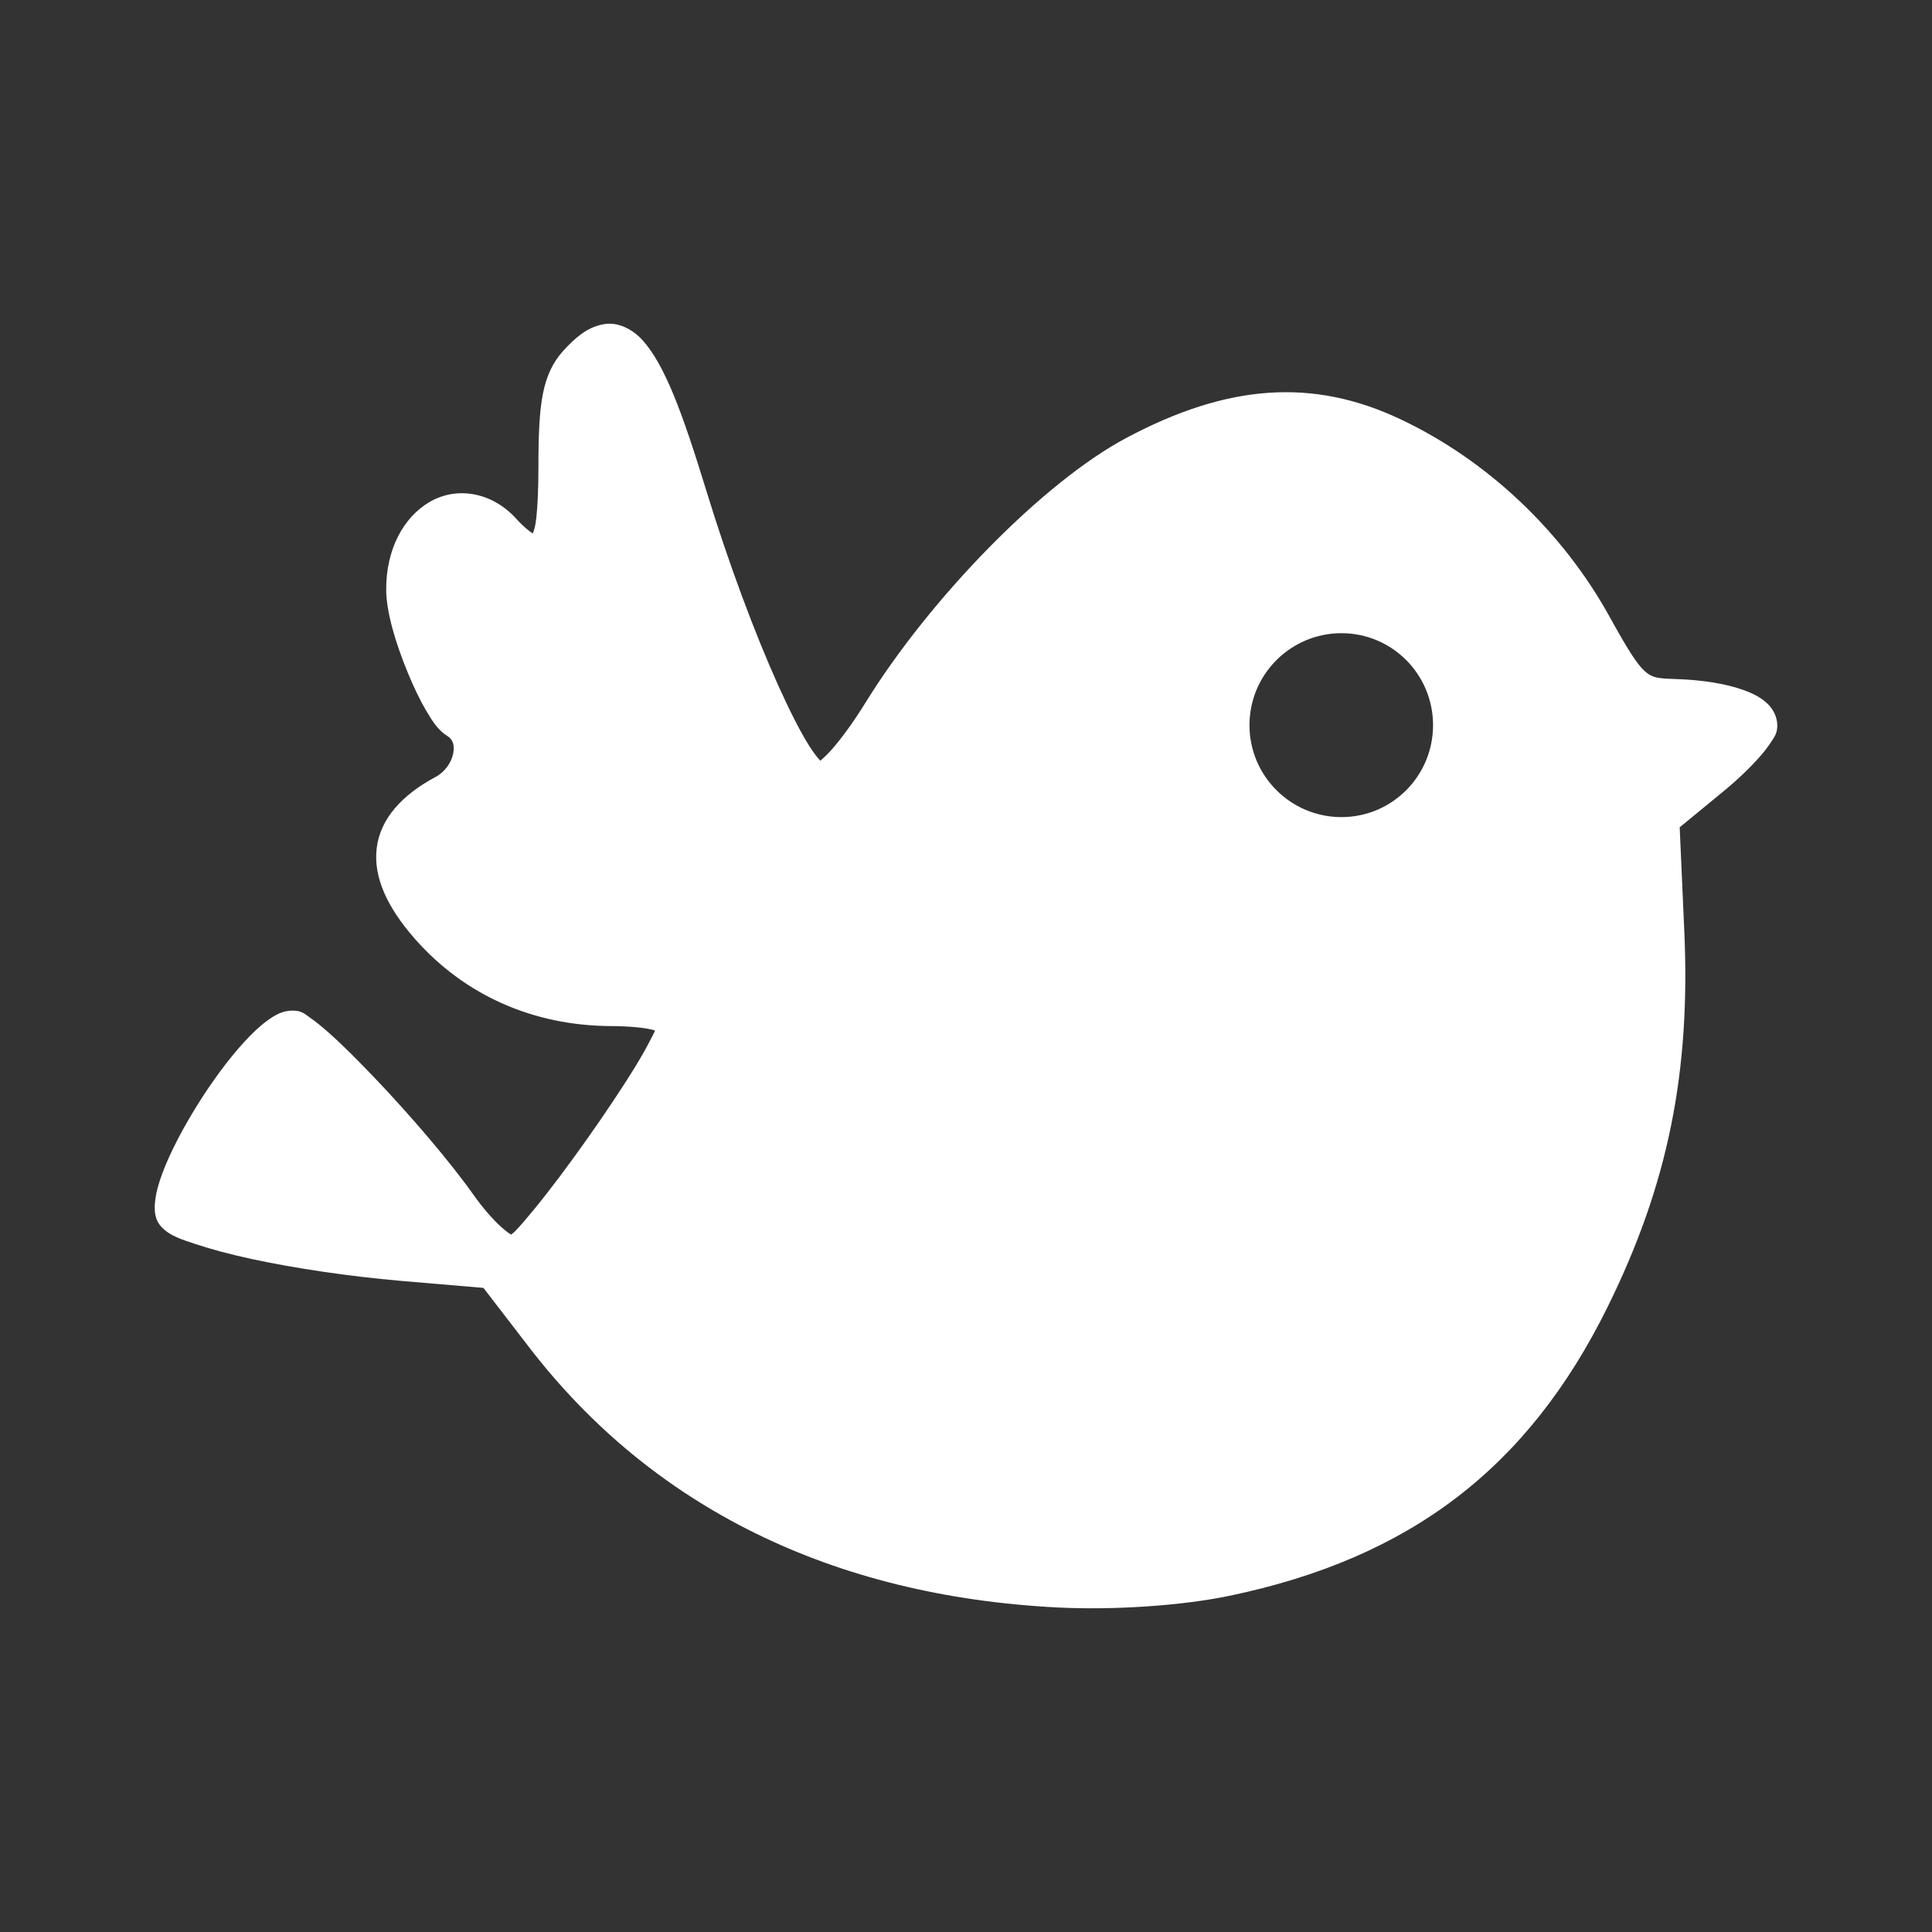 <?xml version="1.0" encoding="UTF-8" standalone="no"?>
<!-- Created with Inkscape (http://www.inkscape.org/) -->

<svg
   xmlns:dc="http://purl.org/dc/elements/1.1/"
   xmlns:cc="http://creativecommons.org/ns#"
   xmlns:rdf="http://www.w3.org/1999/02/22-rdf-syntax-ns#"
   xmlns:svg="http://www.w3.org/2000/svg"
   xmlns="http://www.w3.org/2000/svg"
   xmlns:xlink="http://www.w3.org/1999/xlink"
   xmlns:inkscape="http://www.inkscape.org/namespaces/inkscape"
   version="1.1"
   width="100%"
   height="100%"
   viewBox="0 0 512 512"
   id="svg2">
  <rect x="0" y="0" width="512" height="512" fill="#333333" stroke="none"/>
  <defs
     id="defs8">
    <linearGradient
       x1="45.448"
       y1="92.54"
       x2="45.448"
       y2="7.017"
       id="ButtonShadow-5"
       gradientUnits="userSpaceOnUse"
       gradientTransform="scale(1.006,0.994)">
      <stop
         id="stop3750-0"
         style="stop-color:#000000;stop-opacity:1"
         offset="0" />
      <stop
         id="stop3752-8"
         style="stop-color:#000000;stop-opacity:0.588"
         offset="1" />
    </linearGradient>
    <filter
       color-interpolation-filters="sRGB"
       id="filter3174-8">
      <feGaussianBlur
         stdDeviation="1.71"
         id="feGaussianBlur3176-5" />
    </filter>
    <linearGradient
       x1="45.448"
       y1="92.54"
       x2="45.448"
       y2="7.017"
       id="ButtonShadow"
       gradientUnits="userSpaceOnUse"
       gradientTransform="scale(1.006,0.994)">
      <stop
         id="stop3750"
         style="stop-color:#000000;stop-opacity:1"
         offset="0" />
      <stop
         id="stop3752"
         style="stop-color:#000000;stop-opacity:0.588"
         offset="1" />
    </linearGradient>
    <linearGradient
       id="linearGradient3737">
      <stop
         id="stop3739"
         style="stop-color:#ffffff;stop-opacity:1"
         offset="0" />
      <stop
         id="stop3741"
         style="stop-color:#ffffff;stop-opacity:0"
         offset="1" />
    </linearGradient>
    <filter
       color-interpolation-filters="sRGB"
       id="filter3174">
      <feGaussianBlur
         stdDeviation="1.71"
         id="feGaussianBlur3176" />
    </filter>
    <filter
       x="-0.192"
       y="-0.192"
       width="1.384"
       height="1.384"
       color-interpolation-filters="sRGB"
       id="filter3794">
      <feGaussianBlur
         stdDeviation="5.28"
         id="feGaussianBlur3796" />
    </filter>
    <linearGradient
       x1="48"
       y1="20.221"
       x2="48"
       y2="138.661"
       id="linearGradient3613"
       xlink:href="#linearGradient3737"
       gradientUnits="userSpaceOnUse" />
    <clipPath
       id="clipPath3613">
      <rect
         width="84"
         height="84"
         rx="6"
         ry="6"
         x="6"
         y="6"
         id="rect3615"
         style="fill:#ffffff;fill-opacity:1;fill-rule:nonzero;stroke:none" />
    </clipPath>
    <linearGradient
       x1="45.448"
       y1="92.54"
       x2="45.448"
       y2="7.017"
       id="ButtonShadow-0"
       gradientUnits="userSpaceOnUse"
       gradientTransform="scale(1.006,0.994)">
      <stop
         id="stop3750-2"
         style="stop-color:#000000;stop-opacity:1"
         offset="0" />
      <stop
         id="stop3752-9"
         style="stop-color:#000000;stop-opacity:0.588"
         offset="1" />
    </linearGradient>
    <linearGradient
       id="linearGradient3737-0">
      <stop
         id="stop3739-0"
         style="stop-color:#ffffff;stop-opacity:1"
         offset="0" />
      <stop
         id="stop3741-9"
         style="stop-color:#ffffff;stop-opacity:0"
         offset="1" />
    </linearGradient>
    <filter
       color-interpolation-filters="sRGB"
       id="filter3174-3">
      <feGaussianBlur
         stdDeviation="1.71"
         id="feGaussianBlur3176-2" />
    </filter>
    <filter
       x="-0.192"
       y="-0.192"
       width="1.384"
       height="1.384"
       color-interpolation-filters="sRGB"
       id="filter3794-0">
      <feGaussianBlur
         stdDeviation="5.28"
         id="feGaussianBlur3796-3" />
    </filter>
    <linearGradient
       x1="48"
       y1="20.221"
       x2="48"
       y2="138.661"
       id="linearGradient3613-6"
       xlink:href="#linearGradient3737-0"
       gradientUnits="userSpaceOnUse" />
    <clipPath
       id="clipPath3613-1">
      <rect
         width="84"
         height="84"
         rx="6"
         ry="6"
         x="6"
         y="6"
         id="rect3615-9"
         style="fill:#ffffff;fill-opacity:1;fill-rule:nonzero;stroke:none" />
    </clipPath>
    <linearGradient
       x1="45.448"
       y1="92.54"
       x2="45.448"
       y2="7.017"
       id="ButtonShadow-5-0"
       gradientUnits="userSpaceOnUse"
       gradientTransform="scale(1.006,0.994)">
      <stop
         id="stop3750-0-3"
         style="stop-color:#000000;stop-opacity:1"
         offset="0" />
      <stop
         id="stop3752-8-2"
         style="stop-color:#000000;stop-opacity:0.588"
         offset="1" />
    </linearGradient>
    <filter
       color-interpolation-filters="sRGB"
       id="filter3174-8-3">
      <feGaussianBlur
         id="feGaussianBlur3176-5-8"
         stdDeviation="1.71" />
    </filter>
    <linearGradient
       x1="45.448"
       y1="92.54"
       x2="45.448"
       y2="7.017"
       id="ButtonShadow-1"
       gradientUnits="userSpaceOnUse"
       gradientTransform="scale(1.006,0.994)">
      <stop
         id="stop3750-4"
         style="stop-color:#000000;stop-opacity:1"
         offset="0" />
      <stop
         id="stop3752-82"
         style="stop-color:#000000;stop-opacity:0.588"
         offset="1" />
    </linearGradient>
    <linearGradient
       id="linearGradient3737-1">
      <stop
         id="stop3739-9"
         style="stop-color:#ffffff;stop-opacity:1"
         offset="0" />
      <stop
         id="stop3741-2"
         style="stop-color:#ffffff;stop-opacity:0"
         offset="1" />
    </linearGradient>
    <filter
       color-interpolation-filters="sRGB"
       id="filter3174-0">
      <feGaussianBlur
         id="feGaussianBlur3176-6"
         stdDeviation="1.71" />
    </filter>
    <filter
       x="-0.192"
       y="-0.192"
       width="1.384"
       height="1.384"
       color-interpolation-filters="sRGB"
       id="filter3794-9">
      <feGaussianBlur
         id="feGaussianBlur3796-2"
         stdDeviation="5.28" />
    </filter>
    <linearGradient
       x1="48"
       y1="20.221"
       x2="48"
       y2="138.661"
       id="linearGradient3613-0"
       xlink:href="#linearGradient3737-1"
       gradientUnits="userSpaceOnUse" />
    <clipPath
       id="clipPath3613-2">
      <rect
         width="84"
         height="84"
         rx="6"
         ry="6"
         x="6"
         y="6"
         id="rect3615-3"
         style="fill:#ffffff;fill-opacity:1;fill-rule:nonzero;stroke:none" />
    </clipPath>
    <clipPath
       id="clipPath24056">
      <path
         d="M 26,0 C 11.603,0 0,11.603 0,26 l 0,460 c 0,14.397 11.603,26 26,26 l 460,0 c 14.397,0 26,-11.603 26,-26 L 512,26 C 512,11.603 500.397,0 486,0 L 26,0 z"
         inkscape:connector-curvature="0"
         id="path24058"
         style="fill:none;fill-opacity:1;stroke:none" />
    </clipPath>
  </defs>
  <path
     d="M 26,0 C 11.603,0 0,11.603 0,26 l 0,460 c 0,14.397 11.603,26 26,26 l 460,0 c 14.397,0 26,-11.603 26,-26 L 512,26 C 512,11.603 500.397,0 486,0 L 26,0 z"
     inkscape:connector-curvature="0"
     id="rect2986"
     style="fill:none;fill-opacity:1;stroke:none" />
  <g
     transform="translate(-2014.857,-1389.794)"
     id="layer1" />
  <g
     transform="matrix(1.1,0,0,0.444,-1919.776,-593.039)"
     id="g2036">
    <g
       transform="matrix(1.053,0,0,1.286,-1.263,-13.429)"
       id="g3712"
       style="opacity:0.4" />
  </g>
  <g
     transform="translate(-1917.376,-618.15)"
     id="g3541" />
  <g
     transform="translate(-1917.376,-618.15)"
     id="g3536" />
  <g
     transform="translate(-2620.376,-1203.4)"
     id="g4076">
    <g
       transform="translate(-926.668,684.384)"
       id="g4038" />
  </g>
  <g
     transform="matrix(9.309,0,0,9.309,-538.087,-181.121)"
     id="g3422" />
  <g
     transform="translate(-1662.518,-1408.533)"
     id="layer1-7" />
  <g
     transform="matrix(1.1,0,0,0.444,-1567.437,-611.778)"
     id="g2036-7">
    <g
       transform="matrix(1.053,0,0,1.286,-1.263,-13.429)"
       id="g3712-0"
       style="opacity:0.4" />
  </g>
  <g
     transform="translate(-1565.037,-636.889)"
     id="g3541-0" />
  <g
     transform="translate(-1565.037,-636.889)"
     id="g3536-3" />
  <g
     transform="translate(-2268.037,-1222.139)"
     id="g4076-6">
    <g
       transform="translate(-926.668,684.384)"
       id="g4038-6" />
  </g>
  <g
     transform="matrix(9.309,0,0,9.309,-185.749,-199.86)"
     id="g3422-3" />
  <g
     transform="translate(-183.059,-883.964)"
     id="layer1-9" />
  <g
     transform="matrix(1.1,0,0,0.444,-87.978,-87.209)"
     id="g2036-6">
    <g
       transform="matrix(1.053,0,0,1.286,-1.263,-13.429)"
       id="g3712-8"
       style="opacity:0.4" />
  </g>
  <g
     transform="translate(-85.578,-112.32)"
     id="g3541-1" />
  <g
     transform="translate(-85.578,-112.32)"
     id="g3536-4" />
  <g
     transform="translate(-788.579,-697.57)"
     id="g4076-1">
    <g
       transform="translate(-926.668,684.384)"
       id="g4038-2" />
  </g>
  <path
     d=""
     inkscape:connector-curvature="0"
     id="path3218"
     style="fill:#000000" />
  <path
     d=""
     inkscape:connector-curvature="0"
     id="path3216"
     style="fill:#000000" />
  <path
     d=""
     inkscape:connector-curvature="0"
     id="path3214"
     style="fill:#000000" />
  <path
     d=""
     inkscape:connector-curvature="0"
     id="path3116"
     style="fill:#000000" />
  <path
     d=""
     inkscape:connector-curvature="0"
     id="path3114"
     style="fill:#000000" />
  <path
     d=""
     inkscape:connector-curvature="0"
     id="path3112"
     style="fill:#000000" />
  <path
     d=""
     inkscape:connector-curvature="0"
     id="path3110"
     style="fill:#000000" />
  <g
     transform="translate(-2022.654,-1343.448)"
     id="layer1-8" />
  <g
     transform="matrix(1.1,0,0,0.444,-1927.573,-546.693)"
     id="g2036-60">
    <g
       transform="matrix(1.053,0,0,1.286,-1.263,-13.429)"
       id="g3712-3"
       style="opacity:0.4" />
  </g>
  <g
     transform="translate(-1925.173,-571.804)"
     id="g3541-5" />
  <g
     transform="translate(-1925.173,-571.804)"
     id="g3536-9" />
  <g
     transform="translate(-2628.173,-1157.054)"
     id="g4076-4">
    <g
       transform="translate(-926.668,684.384)"
       id="g4038-7" />
  </g>
  <g
     transform="matrix(9.309,0,0,9.309,-545.884,-134.775)"
     id="g3422-1" />
  <g
     transform="translate(-543.195,-818.879)"
     id="layer1-9-7" />
  <g
     transform="matrix(1.1,0,0,0.444,-448.114,-22.124)"
     id="g2036-6-6">
    <g
       transform="matrix(1.053,0,0,1.286,-1.263,-13.429)"
       id="g3712-8-1"
       style="opacity:0.4" />
  </g>
  <g
     transform="translate(-445.714,-47.235)"
     id="g3541-1-6" />
  <g
     transform="translate(-445.714,-47.235)"
     id="g3536-4-8" />
  <g
     transform="translate(-1148.714,-632.485)"
     id="g4076-1-3">
    <g
       transform="translate(-926.668,684.384)"
       id="g4038-2-6" />
  </g>
  <path
     d=""
     inkscape:connector-curvature="0"
     id="path3218-4"
     style="fill:#000000" />
  <path
     d=""
     inkscape:connector-curvature="0"
     id="path3216-2"
     style="fill:#000000" />
  <path
     d=""
     inkscape:connector-curvature="0"
     id="path3214-7"
     style="fill:#000000" />
  <path
     d=""
     inkscape:connector-curvature="0"
     id="path3116-0"
     style="fill:#000000" />
  <path
     d=""
     inkscape:connector-curvature="0"
     id="path3114-3"
     style="fill:#000000" />
  <path
     d=""
     inkscape:connector-curvature="0"
     id="path3112-4"
     style="fill:#000000" />
  <path
     d=""
     inkscape:connector-curvature="0"
     id="path3110-9"
     style="fill:#000000" />
  <g
     transform="translate(-180.119,-1432.747)"
     id="layer1-70" />
  <g
     transform="matrix(1.1,0,0,0.444,-85.037,-635.993)"
     id="g2036-0">
    <g
       transform="matrix(1.053,0,0,1.286,-1.263,-13.429)"
       id="g3712-2"
       style="opacity:0.4" />
  </g>
  <g
     transform="translate(-82.637,-661.104)"
     id="g3541-2" />
  <g
     transform="translate(-82.637,-661.104)"
     id="g3536-91" />
  <g
     transform="translate(-785.638,-1246.354)"
     id="g4076-5">
    <g
       transform="translate(-926.668,684.384)"
       id="g4038-4" />
  </g>
  <g
     transform="matrix(9.309,0,0,9.309,1296.651,-224.074)"
     id="g3422-0" />
  <g
     transform="translate(1299.34,-908.179)"
     id="layer1-9-4" />
  <g
     transform="matrix(1.1,0,0,0.444,1394.421,-111.424)"
     id="g2036-6-4">
    <g
       transform="matrix(1.053,0,0,1.286,-1.263,-13.429)"
       id="g3712-8-15"
       style="opacity:0.4" />
  </g>
  <g
     transform="translate(1396.821,-136.535)"
     id="g3541-1-64" />
  <g
     transform="translate(1396.821,-136.535)"
     id="g3536-4-7" />
  <g
     transform="translate(693.821,-721.785)"
     id="g4076-1-2">
    <g
       transform="translate(-926.668,684.384)"
       id="g4038-2-9" />
  </g>
  <path
     d=""
     inkscape:connector-curvature="0"
     id="path3218-48"
     style="fill:#000000" />
  <path
     d=""
     inkscape:connector-curvature="0"
     id="path3216-8"
     style="fill:#000000" />
  <path
     d=""
     inkscape:connector-curvature="0"
     id="path3214-6"
     style="fill:#000000" />
  <path
     d=""
     inkscape:connector-curvature="0"
     id="path3116-1"
     style="fill:#000000" />
  <path
     d=""
     inkscape:connector-curvature="0"
     id="path3114-0"
     style="fill:#000000" />
  <path
     d=""
     inkscape:connector-curvature="0"
     id="path3112-0"
     style="fill:#000000" />
  <path
     d=""
     inkscape:connector-curvature="0"
     id="path3110-6"
     style="fill:#000000" />
  <g
     transform="translate(-1717.249,-1340.704)"
     id="layer1-76" />
  <g
     transform="matrix(1.1,0,0,0.444,-1622.168,-543.949)"
     id="g2036-9">
    <g
       transform="matrix(1.053,0,0,1.286,-1.263,-13.429)"
       id="g3712-9"
       style="opacity:0.4" />
  </g>
  <g
     transform="translate(-1619.768,-569.06)"
     id="g3541-3" />
  <g
     transform="translate(-1619.768,-569.06)"
     id="g3536-31" />
  <g
     transform="translate(-2322.768,-1154.31)"
     id="g4076-9">
    <g
       transform="translate(-926.668,684.384)"
       id="g4038-0" />
  </g>
  <g
     transform="matrix(9.309,0,0,9.309,-240.479,-132.031)"
     id="g3422-5" />
  <g
     transform="translate(-237.79,-816.135)"
     id="layer1-9-5" />
  <g
     transform="matrix(1.1,0,0,0.444,-142.709,-19.38)"
     id="g2036-6-3">
    <g
       transform="matrix(1.053,0,0,1.286,-1.263,-13.429)"
       id="g3712-8-6"
       style="opacity:0.4" />
  </g>
  <g
     transform="translate(-140.309,-44.491)"
     id="g3541-1-9" />
  <g
     transform="translate(-140.309,-44.491)"
     id="g3536-4-80" />
  <g
     transform="translate(-843.309,-629.741)"
     id="g4076-1-9">
    <g
       transform="translate(-926.668,684.384)"
       id="g4038-2-4" />
  </g>
  <path
     d=""
     inkscape:connector-curvature="0"
     id="path3218-7"
     style="fill:#000000" />
  <path
     d=""
     inkscape:connector-curvature="0"
     id="path3216-9"
     style="fill:#000000" />
  <path
     d=""
     inkscape:connector-curvature="0"
     id="path3214-5"
     style="fill:#000000" />
  <path
     d=""
     inkscape:connector-curvature="0"
     id="path3116-8"
     style="fill:#000000" />
  <path
     d=""
     inkscape:connector-curvature="0"
     id="path3114-1"
     style="fill:#000000" />
  <path
     d=""
     inkscape:connector-curvature="0"
     id="path3112-1"
     style="fill:#000000" />
  <path
     d=""
     inkscape:connector-curvature="0"
     id="path3110-92"
     style="fill:#000000" />
  <g
     transform="translate(-1576.115,-1365.249)"
     id="layer1-17" />
  <g
     transform="matrix(1.1,0,0,0.444,-1481.034,-568.494)"
     id="g2036-3">
    <g
       transform="matrix(1.053,0,0,1.286,-1.263,-13.429)"
       id="g3712-5"
       style="opacity:0.4" />
  </g>
  <g
     transform="translate(-1478.634,-593.605)"
     id="g3541-7" />
  <g
     transform="translate(-1478.634,-593.605)"
     id="g3536-49" />
  <g
     transform="translate(-2181.634,-1178.855)"
     id="g4076-60">
    <g
       transform="translate(-926.668,684.384)"
       id="g4038-21" />
  </g>
  <g
     transform="matrix(9.309,0,0,9.309,-99.346,-156.576)"
     id="g3422-6" />
  <g
     transform="translate(-96.656,-840.68)"
     id="layer1-9-71" />
  <g
     transform="matrix(1.1,0,0,0.444,-1.575,-43.925)"
     id="g2036-6-8">
    <g
       transform="matrix(1.053,0,0,1.286,-1.263,-13.429)"
       id="g3712-8-41"
       style="opacity:0.4" />
  </g>
  <g
     transform="translate(0.825,-69.036)"
     id="g3541-1-0" />
  <g
     transform="translate(0.825,-69.036)"
     id="g3536-4-0" />
  <g
     transform="translate(-702.176,-654.286)"
     id="g4076-1-14">
    <g
       transform="translate(-926.668,684.384)"
       id="g4038-2-47" />
  </g>
  <path
     d=""
     inkscape:connector-curvature="0"
     id="path3218-8"
     style="fill:#000000" />
  <path
     d=""
     inkscape:connector-curvature="0"
     id="path3216-60"
     style="fill:#000000" />
  <path
     d=""
     inkscape:connector-curvature="0"
     id="path3214-1"
     style="fill:#000000" />
  <path
     d=""
     inkscape:connector-curvature="0"
     id="path3116-5"
     style="fill:#000000" />
  <path
     d=""
     inkscape:connector-curvature="0"
     id="path3114-2"
     style="fill:#000000" />
  <path
     d=""
     inkscape:connector-curvature="0"
     id="path3112-52"
     style="fill:#000000" />
  <path
     d=""
     inkscape:connector-curvature="0"
     id="path3110-65"
     style="fill:#000000" />
  <g
     transform="translate(-1576.115,-1365.249)"
     id="layer1-1" />
  <g
     transform="matrix(1.1,0,0,0.444,-1481.034,-568.494)"
     id="g2036-7-0">
    <g
       transform="matrix(1.053,0,0,1.286,-1.263,-13.429)"
       id="g3712-0-8"
       style="opacity:0.4" />
  </g>
  <g
     transform="translate(-1478.634,-593.605)"
     id="g3541-15" />
  <g
     transform="translate(-1478.634,-593.605)"
     id="g3536-2" />
  <g
     transform="translate(-2181.634,-1178.855)"
     id="g4076-5-0">
    <g
       transform="translate(-926.668,684.384)"
       id="g4038-1" />
  </g>
  <g
     transform="matrix(9.309,0,0,9.309,-99.346,-156.576)"
     id="g3422-2" />
  <g
     transform="translate(-96.656,-840.68)"
     id="layer1-9-8" />
  <g
     transform="matrix(1.1,0,0,0.444,-1.575,-43.925)"
     id="g2036-6-4-4">
    <g
       transform="matrix(1.053,0,0,1.286,-1.263,-13.429)"
       id="g3712-8-4"
       style="opacity:0.4" />
  </g>
  <g
     transform="translate(0.825,-69.036)"
     id="g3541-1-6-5" />
  <g
     transform="translate(0.825,-69.036)"
     id="g3536-4-1" />
  <g
     transform="translate(-702.176,-654.286)"
     id="g4076-1-1">
    <g
       transform="translate(-926.668,684.384)"
       id="g4038-2-8" />
  </g>
  <path
     d=""
     inkscape:connector-curvature="0"
     id="path3218-9"
     style="fill:#000000" />
  <path
     d=""
     inkscape:connector-curvature="0"
     id="path3216-6"
     style="fill:#000000" />
  <path
     d=""
     inkscape:connector-curvature="0"
     id="path3214-3"
     style="fill:#000000" />
  <path
     d=""
     inkscape:connector-curvature="0"
     id="path3116-2"
     style="fill:#000000" />
  <path
     d=""
     inkscape:connector-curvature="0"
     id="path3114-8"
     style="fill:#000000" />
  <path
     d=""
     inkscape:connector-curvature="0"
     id="path3112-5"
     style="fill:#000000" />
  <path
     d=""
     inkscape:connector-curvature="0"
     id="path3110-9-5"
     style="fill:#000000" />
  <g
     transform="translate(-1655.886,-1292.569)"
     id="layer1-6" />
  <g
     transform="matrix(1.1,0,0,0.444,-1560.805,-495.815)"
     id="g2036-2">
    <g
       transform="matrix(1.053,0,0,1.286,-1.263,-13.429)"
       id="g3712-20"
       style="opacity:0.4" />
  </g>
  <g
     transform="translate(-1558.405,-520.926)"
     id="g3541-6" />
  <g
     transform="translate(-1558.405,-520.926)"
     id="g3536-1" />
  <g
     transform="translate(-2261.406,-1106.176)"
     id="g4076-8">
    <g
       transform="translate(-926.668,684.384)"
       id="g4038-11" />
  </g>
  <g
     transform="matrix(9.309,0,0,9.309,-179.117,-83.896)"
     id="g3422-13" />
  <g
     transform="translate(-176.428,-768)"
     id="layer1-9-45" />
  <g
     transform="matrix(1.1,0,0,0.444,-81.347,28.754)"
     id="g2036-6-87">
    <g
       transform="matrix(1.053,0,0,1.286,-1.263,-13.429)"
       id="g3712-8-0"
       style="opacity:0.4" />
  </g>
  <g
     transform="translate(-78.947,3.643)"
     id="g3541-1-92" />
  <g
     transform="translate(-78.947,3.643)"
     id="g3536-4-09" />
  <g
     transform="translate(-781.947,-581.607)"
     id="g4076-1-24">
    <g
       transform="translate(-926.668,684.384)"
       id="g4038-2-2" />
  </g>
  <path
     d=""
     inkscape:connector-curvature="0"
     id="path3218-3"
     style="fill:#000000" />
  <path
     d=""
     inkscape:connector-curvature="0"
     id="path3216-4"
     style="fill:#000000" />
  <path
     d=""
     inkscape:connector-curvature="0"
     id="path3214-58"
     style="fill:#000000" />
  <path
     d=""
     inkscape:connector-curvature="0"
     id="path3116-11"
     style="fill:#000000" />
  <path
     d=""
     inkscape:connector-curvature="0"
     id="path3114-36"
     style="fill:#000000" />
  <path
     d=""
     inkscape:connector-curvature="0"
     id="path3112-9"
     style="fill:#000000" />
  <path
     d=""
     inkscape:connector-curvature="0"
     id="path3110-7"
     style="fill:#000000" />
  <g
     transform="translate(-1655.886,-1292.569)"
     id="layer1-1-8" />
  <g
     transform="matrix(1.1,0,0,0.444,-1560.805,-495.815)"
     id="g2036-7-04">
    <g
       transform="matrix(1.053,0,0,1.286,-1.263,-13.429)"
       id="g3712-0-2"
       style="opacity:0.4" />
  </g>
  <g
     transform="translate(-1558.405,-520.926)"
     id="g3541-15-6" />
  <g
     transform="translate(-1558.405,-520.926)"
     id="g3536-2-5" />
  <g
     transform="translate(-2261.406,-1106.176)"
     id="g4076-5-5">
    <g
       transform="translate(-926.668,684.384)"
       id="g4038-1-2" />
  </g>
  <g
     transform="matrix(9.309,0,0,9.309,-179.117,-83.896)"
     id="g3422-2-2" />
  <g
     transform="translate(-176.428,-768)"
     id="layer1-9-8-0" />
  <g
     transform="matrix(1.1,0,0,0.444,-81.347,28.754)"
     id="g2036-6-4-40">
    <g
       transform="matrix(1.053,0,0,1.286,-1.263,-13.429)"
       id="g3712-8-4-5"
       style="opacity:0.4" />
  </g>
  <g
     transform="translate(-78.947,3.643)"
     id="g3541-1-6-2" />
  <g
     transform="translate(-78.947,3.643)"
     id="g3536-4-1-8" />
  <g
     transform="translate(-781.947,-581.607)"
     id="g4076-1-1-3">
    <g
       transform="translate(-926.668,684.384)"
       id="g4038-2-8-5" />
  </g>
  <path
     d=""
     inkscape:connector-curvature="0"
     id="path3218-9-7"
     style="fill:#000000" />
  <path
     d=""
     inkscape:connector-curvature="0"
     id="path3216-6-0"
     style="fill:#000000" />
  <path
     d=""
     inkscape:connector-curvature="0"
     id="path3214-3-7"
     style="fill:#000000" />
  <path
     d=""
     inkscape:connector-curvature="0"
     id="path3116-2-9"
     style="fill:#000000" />
  <path
     d=""
     inkscape:connector-curvature="0"
     id="path3114-8-8"
     style="fill:#000000" />
  <path
     d=""
     inkscape:connector-curvature="0"
     id="path3112-5-3"
     style="fill:#000000" />
  <path
     d=""
     inkscape:connector-curvature="0"
     id="path3110-9-6"
     style="fill:#000000" />
  <g
     transform="matrix(13.4,0,0,13.4,-1705.785,-834.026)"
     id="layer2"
     style="display:none">
    <rect
       width="86"
       height="85"
       rx="6"
       ry="6"
       x="5"
       y="7"
       id="rect3745"
       style="opacity:0.9;fill:url(#ButtonShadow);fill-opacity:1;fill-rule:nonzero;stroke:none;filter:url(#filter3174)" />
  </g>
  <g
     transform="matrix(13.4,0,0,13.4,-1705.785,-834.026)"
     id="layer5"
     style="display:none">
    <rect
       width="66"
       height="66"
       rx="12"
       ry="12"
       x="15"
       y="15"
       clip-path="url(#clipPath3613)"
       id="rect3171"
       style="opacity:0.1;fill:url(#linearGradient3613);fill-opacity:1;fill-rule:nonzero;stroke:#ffffff;stroke-width:0.5;stroke-linecap:round;stroke-linejoin:miter;stroke-miterlimit:4;stroke-opacity:1;stroke-dasharray:none;stroke-dashoffset:0;filter:url(#filter3794)" />
  </g>
  <g
     transform="translate(-118.356,-21.072)"
     id="layer2-5"
     style="display:none">
    <rect
       width="86"
       height="85"
       rx="6"
       ry="6"
       x="5"
       y="7"
       id="rect3745-0"
       style="opacity:0.9;fill:url(#ButtonShadow-5);fill-opacity:1;fill-rule:nonzero;stroke:none;filter:url(#filter3174-8)" />
  </g>
  <g
     transform="translate(-1658.955,-1297.969)"
     id="layer1-2" />
  <g
     transform="matrix(1.1,0,0,0.444,-1563.873,-501.215)"
     id="g2036-4">
    <g
       transform="matrix(1.053,0,0,1.286,-1.263,-13.429)"
       id="g3712-7"
       style="opacity:0.4" />
  </g>
  <g
     transform="translate(-1561.473,-526.326)"
     id="g3541-153" />
  <g
     transform="translate(-1561.473,-526.326)"
     id="g3536-8" />
  <g
     transform="translate(-2264.474,-1111.575)"
     id="g4076-41">
    <g
       transform="translate(-926.668,684.384)"
       id="g4038-15" />
  </g>
  <g
     transform="matrix(9.309,0,0,9.309,-182.185,-89.296)"
     id="g3422-00" />
  <g
     transform="translate(-179.496,-773.4)"
     id="layer1-9-9" />
  <g
     transform="matrix(1.1,0,0,0.444,-84.415,23.354)"
     id="g2036-6-2">
    <g
       transform="matrix(1.053,0,0,1.286,-1.263,-13.429)"
       id="g3712-8-64"
       style="opacity:0.4" />
  </g>
  <g
     transform="translate(-82.015,-1.757)"
     id="g3541-1-60" />
  <g
     transform="translate(-82.015,-1.757)"
     id="g3536-4-13" />
  <g
     transform="translate(-785.015,-587.007)"
     id="g4076-1-8">
    <g
       transform="translate(-926.668,684.384)"
       id="g4038-2-89" />
  </g>
  <path
     d=""
     inkscape:connector-curvature="0"
     id="path3218-6"
     style="fill:#000000" />
  <path
     d=""
     inkscape:connector-curvature="0"
     id="path3216-1"
     style="fill:#000000" />
  <path
     d=""
     inkscape:connector-curvature="0"
     id="path3214-8"
     style="fill:#000000" />
  <path
     d=""
     inkscape:connector-curvature="0"
     id="path3116-3"
     style="fill:#000000" />
  <path
     d=""
     inkscape:connector-curvature="0"
     id="path3114-5"
     style="fill:#000000" />
  <path
     d=""
     inkscape:connector-curvature="0"
     id="path3112-8"
     style="fill:#000000" />
  <path
     d=""
     inkscape:connector-curvature="0"
     id="path3110-4"
     style="fill:#000000" />
  <g
     transform="translate(-1658.955,-1297.969)"
     id="layer1-1-9" />
  <g
     transform="matrix(1.1,0,0,0.444,-1563.873,-501.215)"
     id="g2036-7-3">
    <g
       transform="matrix(1.053,0,0,1.286,-1.263,-13.429)"
       id="g3712-0-0"
       style="opacity:0.4" />
  </g>
  <g
     transform="translate(-1561.473,-526.326)"
     id="g3541-15-9" />
  <g
     transform="translate(-1561.473,-526.326)"
     id="g3536-2-2" />
  <g
     transform="translate(-2264.474,-1111.575)"
     id="g4076-5-1">
    <g
       transform="translate(-926.668,684.384)"
       id="g4038-1-6" />
  </g>
  <g
     transform="matrix(9.309,0,0,9.309,-182.185,-89.296)"
     id="g3422-2-0" />
  <g
     transform="translate(-179.496,-773.4)"
     id="layer1-9-8-3" />
  <g
     transform="matrix(1.1,0,0,0.444,-84.415,23.354)"
     id="g2036-6-4-7">
    <g
       transform="matrix(1.053,0,0,1.286,-1.263,-13.429)"
       id="g3712-8-4-7"
       style="opacity:0.4" />
  </g>
  <g
     transform="translate(-82.015,-1.757)"
     id="g3541-1-6-1" />
  <g
     transform="translate(-82.015,-1.757)"
     id="g3536-4-1-1" />
  <g
     transform="translate(-785.015,-587.007)"
     id="g4076-1-1-5">
    <g
       transform="translate(-926.668,684.384)"
       id="g4038-2-8-8" />
  </g>
  <path
     d=""
     inkscape:connector-curvature="0"
     id="path3218-9-5"
     style="fill:#000000" />
  <path
     d=""
     inkscape:connector-curvature="0"
     id="path3216-6-6"
     style="fill:#000000" />
  <path
     d=""
     inkscape:connector-curvature="0"
     id="path3214-3-8"
     style="fill:#000000" />
  <path
     d=""
     inkscape:connector-curvature="0"
     id="path3116-2-91"
     style="fill:#000000" />
  <path
     d=""
     inkscape:connector-curvature="0"
     id="path3114-8-1"
     style="fill:#000000" />
  <path
     d=""
     inkscape:connector-curvature="0"
     id="path3112-5-5"
     style="fill:#000000" />
  <path
     d=""
     inkscape:connector-curvature="0"
     id="path3110-9-1"
     style="fill:#000000" />
  <g
     transform="matrix(13.4,0,0,13.4,-1708.853,-839.426)"
     id="layer2-8"
     style="display:none">
    <rect
       width="86"
       height="85"
       rx="6"
       ry="6"
       x="5"
       y="7"
       id="rect3745-3"
       style="opacity:0.9;fill:url(#ButtonShadow-0);fill-opacity:1;fill-rule:nonzero;stroke:none;filter:url(#filter3174-3)" />
  </g>
  <g
     transform="matrix(13.4,0,0,13.4,-1708.853,-839.426)"
     id="layer5-5"
     style="display:none">
    <rect
       width="66"
       height="66"
       rx="12"
       ry="12"
       x="15"
       y="15"
       clip-path="url(#clipPath3613-1)"
       id="rect3171-2"
       style="opacity:0.1;fill:url(#linearGradient3613-6);fill-opacity:1;fill-rule:nonzero;stroke:#ffffff;stroke-width:0.5;stroke-linecap:round;stroke-linejoin:miter;stroke-miterlimit:4;stroke-opacity:1;stroke-dasharray:none;stroke-dashoffset:0;filter:url(#filter3794-0)" />
  </g>
  <g
     transform="translate(-1643.614,-1340.704)"
     id="layer1-4" />
  <g
     transform="matrix(1.1,0,0,0.444,-1548.533,-543.949)"
     id="g2036-90">
    <g
       transform="matrix(1.053,0,0,1.286,-1.263,-13.429)"
       id="g3712-6"
       style="opacity:0.4" />
  </g>
  <g
     transform="translate(-1546.133,-569.06)"
     id="g3541-63" />
  <g
     transform="translate(-1546.133,-569.06)"
     id="g3536-0" />
  <g
     transform="translate(-2249.133,-1154.31)"
     id="g4076-2">
    <g
       transform="translate(-926.668,684.384)"
       id="g4038-29" />
  </g>
  <g
     transform="matrix(9.309,0,0,9.309,-166.844,-132.031)"
     id="g3422-8" />
  <g
     transform="translate(-164.155,-816.135)"
     id="layer1-9-0" />
  <g
     transform="matrix(1.1,0,0,0.444,-69.074,-19.38)"
     id="g2036-6-37">
    <g
       transform="matrix(1.053,0,0,1.286,-1.263,-13.429)"
       id="g3712-8-69"
       style="opacity:0.4" />
  </g>
  <g
     transform="translate(-66.674,-44.491)"
     id="g3541-1-7" />
  <g
     transform="translate(-66.674,-44.491)"
     id="g3536-4-4" />
  <g
     transform="translate(-769.674,-629.741)"
     id="g4076-1-7">
    <g
       transform="translate(-926.668,684.384)"
       id="g4038-2-1" />
  </g>
  <path
     d=""
     inkscape:connector-curvature="0"
     id="path3218-2"
     style="fill:#000000" />
  <path
     d=""
     inkscape:connector-curvature="0"
     id="path3216-91"
     style="fill:#000000" />
  <path
     d=""
     inkscape:connector-curvature="0"
     id="path3214-11"
     style="fill:#000000" />
  <path
     d=""
     inkscape:connector-curvature="0"
     id="path3116-4"
     style="fill:#000000" />
  <path
     d=""
     inkscape:connector-curvature="0"
     id="path3114-04"
     style="fill:#000000" />
  <path
     d=""
     inkscape:connector-curvature="0"
     id="path3112-7"
     style="fill:#000000" />
  <path
     d=""
     inkscape:connector-curvature="0"
     id="path3110-8"
     style="fill:#000000" />
  <g
     transform="translate(-1643.614,-1340.704)"
     id="layer1-1-7" />
  <g
     transform="matrix(1.1,0,0,0.444,-1548.533,-543.949)"
     id="g2036-7-6">
    <g
       transform="matrix(1.053,0,0,1.286,-1.263,-13.429)"
       id="g3712-0-4"
       style="opacity:0.4" />
  </g>
  <g
     transform="translate(-1546.133,-569.06)"
     id="g3541-15-4" />
  <g
     transform="translate(-1546.133,-569.06)"
     id="g3536-2-8" />
  <g
     transform="translate(-2249.133,-1154.31)"
     id="g4076-5-7">
    <g
       transform="translate(-926.668,684.384)"
       id="g4038-1-3" />
  </g>
  <g
     transform="matrix(9.309,0,0,9.309,-166.844,-132.031)"
     id="g3422-2-01" />
  <g
     transform="translate(-164.155,-816.135)"
     id="layer1-9-8-8" />
  <g
     transform="matrix(1.1,0,0,0.444,-69.074,-19.38)"
     id="g2036-6-4-78">
    <g
       transform="matrix(1.053,0,0,1.286,-1.263,-13.429)"
       id="g3712-8-4-1"
       style="opacity:0.4" />
  </g>
  <g
     transform="translate(-66.674,-44.491)"
     id="g3541-1-6-9" />
  <g
     transform="translate(-66.674,-44.491)"
     id="g3536-4-1-6" />
  <g
     transform="translate(-769.674,-629.741)"
     id="g4076-1-1-50">
    <g
       transform="translate(-926.668,684.384)"
       id="g4038-2-8-1" />
  </g>
  <path
     d=""
     inkscape:connector-curvature="0"
     id="path3218-9-3"
     style="fill:#000000" />
  <path
     d=""
     inkscape:connector-curvature="0"
     id="path3216-6-63"
     style="fill:#000000" />
  <path
     d=""
     inkscape:connector-curvature="0"
     id="path3214-3-73"
     style="fill:#000000" />
  <path
     d=""
     inkscape:connector-curvature="0"
     id="path3116-2-1"
     style="fill:#000000" />
  <path
     d=""
     inkscape:connector-curvature="0"
     id="path3114-8-83"
     style="fill:#000000" />
  <path
     d=""
     inkscape:connector-curvature="0"
     id="path3112-5-6"
     style="fill:#000000" />
  <path
     d=""
     inkscape:connector-curvature="0"
     id="path3110-9-8"
     style="fill:#000000" />
  <g
     transform="matrix(13.4,0,0,13.4,-1693.512,-882.161)"
     id="layer2-3"
     style="display:none">
    <rect
       width="86"
       height="85"
       rx="6"
       ry="6"
       x="5"
       y="7"
       id="rect3745-6"
       style="opacity:0.9;fill:url(#ButtonShadow-1);fill-opacity:1;fill-rule:nonzero;stroke:none;filter:url(#filter3174-0)" />
  </g>
  <g
     transform="matrix(13.4,0,0,13.4,-1693.512,-882.161)"
     id="layer5-3"
     style="display:none">
    <rect
       width="66"
       height="66"
       rx="12"
       ry="12"
       x="15"
       y="15"
       clip-path="url(#clipPath3613-2)"
       id="rect3171-7"
       style="opacity:0.1;fill:url(#linearGradient3613-0);fill-opacity:1;fill-rule:nonzero;stroke:#ffffff;stroke-width:0.5;stroke-linecap:round;stroke-linejoin:miter;stroke-miterlimit:4;stroke-opacity:1;stroke-dasharray:none;stroke-dashoffset:0;filter:url(#filter3794-9)" />
  </g>
  <g
     transform="translate(-106.083,-69.206)"
     id="layer2-5-4"
     style="display:none">
    <rect
       width="86"
       height="85"
       rx="6"
       ry="6"
       x="5"
       y="7"
       id="rect3745-0-9"
       style="opacity:0.9;fill:url(#ButtonShadow-5-0);fill-opacity:1;fill-rule:nonzero;stroke:none;filter:url(#filter3174-8-3)" />
  </g>
  <g
     clip-path="url(#clipPath24056)"
     id="g22662"
     style="opacity:0.0;fill:#000000">
    <path
       d="m 162.396,85.823 c 2.648,0.277 5.247,1.664 7.34,3.756 L 558.645,478.488 c -2.092,-2.092 -4.691,-3.479 -7.34,-3.756 z"
       inkscape:connector-curvature="0"
       id="path22664"
       style="fill:#000000" />
    <path
       d="m 169.736,89.579 c 0.204,0.204 0.404,0.415 0.598,0.633 L 559.242,479.121 c -0.194,-0.217 -0.394,-0.428 -0.598,-0.633 z"
       inkscape:connector-curvature="0"
       id="path22666"
       style="fill:#000000" />
    <path
       d="m 170.334,90.212 c 5.82,6.516 10.436,18.881 16.807,39.684 l 388.909,388.909 c -6.371,-20.804 -10.987,-33.169 -16.807,-39.684 z"
       inkscape:connector-curvature="0"
       id="path22668"
       style="fill:#000000" />
    <path
       d="m 187.141,129.896 c 5.94,19.396 12.919,38.03 19.049,51.636 l 388.909,388.909 c -6.13,-13.606 -13.109,-32.24 -19.049,-51.636 z"
       inkscape:connector-curvature="0"
       id="path22670"
       style="fill:#000000" />
    <path
       d="m 206.19,181.532 c 3.065,6.804 5.885,12.352 8.217,16.061 L 603.316,586.502 c -2.332,-3.708 -5.152,-9.257 -8.217,-16.061 z"
       inkscape:connector-curvature="0"
       id="path22672"
       style="fill:#000000" />
    <path
       d="m 214.407,197.593 c 1.167,1.854 2.263,3.255 2.988,4.016 L 606.304,590.517 c -0.725,-0.76 -1.821,-2.161 -2.988,-4.016 z"
       inkscape:connector-curvature="0"
       id="path22674"
       style="fill:#000000" />
    <path
       d="m 217.395,201.609 c 0.048,-0.034 0.045,-0.052 0.094,-0.094 L 606.397,590.424 c -0.048,0.041 -0.045,0.059 -0.094,0.094 z"
       inkscape:connector-curvature="0"
       id="path22676"
       style="fill:#000000" />
    <path
       d="m 217.489,201.515 c 0.818,-0.686 1.991,-1.785 3.268,-3.268 l 388.909,388.909 c -1.277,1.482 -2.449,2.582 -3.268,3.268 z"
       inkscape:connector-curvature="0"
       id="path22678"
       style="fill:#000000" />
    <path
       d="m 220.756,198.247 c 2.555,-2.967 5.629,-7.213 8.497,-11.859 l 388.909,388.909 c -2.868,4.646 -5.941,8.892 -8.497,11.859 z"
       inkscape:connector-curvature="0"
       id="path22680"
       style="fill:#000000" />
    <path
       d="m 229.253,186.388 c 17.19,-27.854 47.126,-58.551 69.194,-70.31 L 687.356,504.987 c -22.068,11.759 -52.004,42.456 -69.194,70.31 z"
       inkscape:connector-curvature="0"
       id="path22682"
       style="fill:#000000" />
    <path
       d="m 298.447,116.078 c 26.901,-14.338 49.468,-15.958 72.739,-4.95 L 760.094,500.037 c -23.271,-11.008 -45.838,-9.388 -72.739,4.95 z"
       inkscape:connector-curvature="0"
       id="path22684"
       style="fill:#000000" />
    <path
       d="m 371.186,111.129 c 12.544,5.934 24.178,14.236 34.198,24.257 L 794.292,524.294 C 784.272,514.274 772.639,505.972 760.094,500.037 z"
       inkscape:connector-curvature="0"
       id="path22686"
       style="fill:#000000" />
    <path
       d="m 405.384,135.385 c 8.339,8.339 15.562,17.869 21.262,28.214 L 815.554,552.508 C 809.854,542.163 802.632,532.634 794.292,524.294 z"
       inkscape:connector-curvature="0"
       id="path22688"
       style="fill:#000000" />
    <path
       d="m 426.646,163.599 c 4.24,7.693 6.841,11.899 8.813,13.871 L 824.367,566.379 c -1.972,-1.972 -4.573,-6.178 -8.813,-13.871 z"
       inkscape:connector-curvature="0"
       id="path22690"
       style="fill:#000000" />
    <path
       d="m 435.458,177.47 c 0.115,0.115 0.228,0.222 0.338,0.322 L 824.706,566.701 c -0.111,-0.1 -0.224,-0.207 -0.338,-0.322 z"
       inkscape:connector-curvature="0"
       id="path22692"
       style="fill:#000000" />
    <path
       d="m 435.797,177.792 c 2.013,1.816 3.414,2.014 7.937,2.148 l 388.909,388.909 c -4.524,-0.134 -5.925,-0.332 -7.937,-2.148 z"
       inkscape:connector-curvature="0"
       id="path22694"
       style="fill:#000000" />
    <path
       d="m 443.734,179.94 c 7.457,0.22 13.767,1.269 18.488,2.988 L 851.131,571.837 c -4.721,-1.719 -11.031,-2.767 -18.488,-2.988 z"
       inkscape:connector-curvature="0"
       id="path22696"
       style="fill:#000000" />
    <path
       d="m 462.222,182.928 c 2.361,0.86 4.36,1.893 5.976,3.361 L 857.107,575.198 c -1.616,-1.468 -3.615,-2.502 -5.976,-3.361 z"
       inkscape:connector-curvature="0"
       id="path22698"
       style="fill:#000000" />
    <path
       d="m 468.198,186.289 c 0.106,0.097 0.211,0.197 0.314,0.299 L 857.42,575.497 c -0.102,-0.102 -0.207,-0.202 -0.314,-0.299 z"
       inkscape:connector-curvature="0"
       id="path22700"
       style="fill:#000000" />
    <path
       d="m 468.512,186.588 c 1.453,1.453 2.488,3.465 2.488,5.677 l 388.909,388.909 c 0,-2.212 -1.035,-4.223 -2.488,-5.677 z"
       inkscape:connector-curvature="0"
       id="path22702"
       style="fill:#000000" />
    <path
       d="m 471,192.265 c 0,2.117 -0.776,3.031 -1.587,4.295 l 388.909,388.909 c 0.811,-1.265 1.587,-2.178 1.587,-4.295 z"
       inkscape:connector-curvature="0"
       id="path22704"
       style="fill:#000000" />
    <path
       d="m 469.413,196.56 c -0.811,1.265 -1.821,2.587 -3.082,4.016 l 388.909,388.909 c 1.26,-1.429 2.27,-2.751 3.082,-4.016 z"
       inkscape:connector-curvature="0"
       id="path22706"
       style="fill:#000000" />
    <path
       d="m 466.331,200.576 c -2.52,2.856 -5.903,6.107 -9.618,9.151 l 388.909,388.909 c 3.715,-3.044 7.099,-6.295 9.618,-9.151 z"
       inkscape:connector-curvature="0"
       id="path22708"
       style="fill:#000000" />
    <path
       d="m 456.713,209.727 -11.578,9.524 388.909,388.909 11.578,-9.524 z"
       inkscape:connector-curvature="0"
       id="path22710"
       style="fill:#000000" />
    <path
       d="m 445.135,219.251 1.214,27.359 388.909,388.909 -1.214,-27.359 z"
       inkscape:connector-curvature="0"
       id="path22712"
       style="fill:#000000" />
    <path
       d="m 446.349,246.61 c 1.704,37.593 -4.334,67.318 -20.262,99.638 l 388.909,388.909 c 15.929,-32.32 21.966,-62.045 20.262,-99.638 z"
       inkscape:connector-curvature="0"
       id="path22714"
       style="fill:#000000" />
    <path
       d="m 426.086,346.248 c -21.079,42.759 -52.361,66.673 -100.285,76.661 l 388.909,388.909 c 47.925,-9.987 79.206,-33.901 100.285,-76.661 z"
       inkscape:connector-curvature="0"
       id="path22716"
       style="fill:#000000" />
    <path
       d="m 325.801,422.909 c -12.69,2.644 -30.81,3.839 -45.666,3.082 l 388.909,388.909 c 14.855,0.758 32.976,-0.438 45.666,-3.082 z"
       inkscape:connector-curvature="0"
       id="path22718"
       style="fill:#000000" />
    <path
       d="m 280.135,425.991 c -50.897,-2.599 -93.233,-20.154 -124.848,-51.769 l 388.909,388.909 c 31.615,31.615 73.951,49.17 124.848,51.769 z"
       inkscape:connector-curvature="0"
       id="path22720"
       style="fill:#000000" />
    <path
       d="m 155.287,374.221 c -5.316,-5.316 -10.329,-11.029 -15.028,-17.136 l 388.909,388.909 c 4.699,6.107 9.712,11.82 15.028,17.136 z"
       inkscape:connector-curvature="0"
       id="path22722"
       style="fill:#000000" />
    <path
       d="m 140.259,357.086 -12.139,-15.78 388.909,388.909 12.139,15.78 z"
       inkscape:connector-curvature="0"
       id="path22724"
       style="fill:#000000" />
    <path
       d="m 128.12,341.306 -21.943,-1.868 388.909,388.909 21.943,1.868 z"
       inkscape:connector-curvature="0"
       id="path22726"
       style="fill:#000000" />
    <path
       d="M 106.177,339.438 C 92.347,338.231 78.121,336.111 66.68,333.648 L 455.589,722.557 c 11.441,2.463 25.666,4.583 39.497,5.79 z"
       inkscape:connector-curvature="0"
       id="path22728"
       style="fill:#000000" />
    <path
       d="m 66.68,333.648 c -5.721,-1.232 -10.777,-2.606 -14.754,-3.922 L 440.835,718.635 c 3.977,1.316 9.033,2.69 14.754,3.922 z"
       inkscape:connector-curvature="0"
       id="path22730"
       style="fill:#000000" />
    <path
       d="m 51.927,329.726 c -3.976,-1.315 -6.763,-2.188 -8.961,-4.386 L 431.874,714.248 c 2.198,2.198 4.986,3.071 8.961,4.386 z"
       inkscape:connector-curvature="0"
       id="path22732"
       style="fill:#000000" />
    <path
       d="m 42.965,325.34 c -7.88e-4,-7.9e-4 -0.002,-0.002 -0.002,-0.002 L 431.872,714.246 c 7.9e-4,7.9e-4 0.002,0.002 0.002,0.002 z"
       inkscape:connector-curvature="0"
       id="path22734"
       style="fill:#000000" />
    <path
       d="m 42.963,325.337 c -2.019,-2.019 -2.11,-4.58 -1.868,-6.915 L 430.004,707.331 c -0.242,2.335 -0.152,4.896 1.868,6.915 z"
       inkscape:connector-curvature="0"
       id="path22736"
       style="fill:#000000" />
    <path
       d="m 41.095,318.422 c 0.244,-2.329 0.937,-4.835 1.96,-7.563 L 431.964,699.768 c -1.024,2.728 -1.716,5.233 -1.96,7.563 z"
       inkscape:connector-curvature="0"
       id="path22738"
       style="fill:#000000" />
    <path
       d="m 43.055,310.859 c 2.047,-5.456 5.392,-11.84 9.245,-18.018 L 441.209,681.75 c -3.853,6.178 -7.198,12.562 -9.245,18.018 z"
       inkscape:connector-curvature="0"
       id="path22740"
       style="fill:#000000" />
    <path
       d="m 52.3,292.841 c 3.853,-6.182 8.238,-12.15 12.425,-16.714 L 453.634,665.036 c -4.188,4.564 -8.572,10.531 -12.425,16.714 z"
       inkscape:connector-curvature="0"
       id="path22742"
       style="fill:#000000" />
    <path
       d="m 64.725,276.127 c 2.091,-2.283 4.133,-4.23 6.163,-5.696 L 459.797,659.34 c -2.03,1.466 -4.072,3.414 -6.163,5.696 z"
       inkscape:connector-curvature="0"
       id="path22744"
       style="fill:#000000" />
    <path
       d="m 70.889,270.431 c 2.031,-1.464 4.033,-2.615 6.63,-2.615 L 466.427,656.725 c -2.597,0 -4.6,1.15 -6.63,2.615 z"
       inkscape:connector-curvature="0"
       id="path22746"
       style="fill:#000000" />
    <path
       d="m 77.519,267.816 c 2.558,0 3.354,0.984 4.762,1.96 L 471.19,658.685 c -1.408,-0.977 -2.204,-1.96 -4.762,-1.96 z"
       inkscape:connector-curvature="0"
       id="path22748"
       style="fill:#000000" />
    <path
       d="m 82.281,269.777 c 1.408,0.977 2.973,2.247 4.762,3.828 L 475.952,662.514 c -1.789,-1.581 -3.354,-2.852 -4.762,-3.828 z"
       inkscape:connector-curvature="0"
       id="path22750"
       style="fill:#000000" />
    <path
       d="m 87.043,273.605 c 2.056,1.818 4.349,4.007 6.807,6.465 L 482.759,668.978 c -2.458,-2.458 -4.751,-4.647 -6.807,-6.465 z"
       inkscape:connector-curvature="0"
       id="path22752"
       style="fill:#000000" />
    <path
       d="m 93.85,280.07 c 1.82,1.82 3.73,3.788 5.701,5.86 L 488.46,674.838 c -1.971,-2.073 -3.881,-4.04 -5.701,-5.86 z"
       inkscape:connector-curvature="0"
       id="path22754"
       style="fill:#000000" />
    <path
       d="m 99.551,285.93 c 9.271,9.739 19.585,21.729 26.144,31 l 388.909,388.909 c -6.56,-9.271 -16.874,-21.261 -26.144,-31 z"
       inkscape:connector-curvature="0"
       id="path22756"
       style="fill:#000000" />
    <path
       d="m 125.696,316.93 c 1.886,2.665 3.964,5.118 5.862,7.016 l 388.909,388.909 c -1.898,-1.898 -3.976,-4.35 -5.862,-7.016 z"
       inkscape:connector-curvature="0"
       id="path22758"
       style="fill:#000000" />
    <path
       d="m 131.558,323.946 c 0.324,0.324 0.643,0.632 0.954,0.922 l 388.909,388.909 c -0.312,-0.29 -0.63,-0.598 -0.954,-0.922 z"
       inkscape:connector-curvature="0"
       id="path22760"
       style="fill:#000000" />
    <path
       d="m 132.512,324.868 c 1.069,0.995 2.098,1.792 2.802,2.241 l 388.909,388.909 c -0.704,-0.449 -1.733,-1.247 -2.802,-2.241 z"
       inkscape:connector-curvature="0"
       id="path22762"
       style="fill:#000000" />
    <path
       d="m 135.314,327.109 c 0.025,0.016 0.039,0.027 0.047,0.035 l 388.909,388.909 c -0.008,-0.008 -0.023,-0.019 -0.047,-0.035 z"
       inkscape:connector-curvature="0"
       id="path22764"
       style="fill:#000000" />
    <path
       d="m 135.361,327.144 c 0.026,0.026 -0.013,0.021 0.009,0.037 l 388.909,388.909 c -0.021,-0.016 0.017,-0.011 -0.009,-0.037 z"
       inkscape:connector-curvature="0"
       id="path22766"
       style="fill:#000000" />
    <path
       d="m 135.37,327.181 c 0.006,0.005 0.018,0.011 0.038,0.021 l 388.909,388.909 c -0.02,-0.01 -0.031,-0.017 -0.038,-0.021 z"
       inkscape:connector-curvature="0"
       id="path22768"
       style="fill:#000000" />
    <path
       d="m 135.407,327.202 c 0.293,-0.248 0.591,-0.408 1.028,-0.84 l 388.909,388.909 c -0.437,0.433 -0.734,0.592 -1.028,0.84 z"
       inkscape:connector-curvature="0"
       id="path22770"
       style="fill:#000000" />
    <path
       d="m 136.435,326.362 c 1.305,-1.294 3.02,-3.331 5.042,-5.79 l 388.909,388.909 c -2.022,2.459 -3.737,4.496 -5.042,5.79 z"
       inkscape:connector-curvature="0"
       id="path22772"
       style="fill:#000000" />
    <path
       d="m 141.477,320.572 c 4.046,-4.916 9.106,-11.655 14.007,-18.582 l 388.909,388.909 c -4.901,6.926 -9.961,13.665 -14.007,18.582 z"
       inkscape:connector-curvature="0"
       id="path22774"
       style="fill:#000000" />
    <path
       d="m 155.484,301.991 c 4.901,-6.929 9.67,-14.051 13.165,-19.795 l 388.909,388.909 c -3.495,5.744 -8.264,12.866 -13.165,19.795 z"
       inkscape:connector-curvature="0"
       id="path22776"
       style="fill:#000000" />
    <path
       d="m 168.649,282.195 c 1.748,-2.872 3.157,-5.463 4.108,-7.377 l 388.909,388.909 c -0.951,1.913 -2.36,4.505 -4.108,7.377 z"
       inkscape:connector-curvature="0"
       id="path22778"
       style="fill:#000000" />
    <path
       d="m 172.757,274.818 c 0.577,-1.163 0.669,-1.179 0.84,-1.681 l 388.909,388.909 c -0.171,0.501 -0.263,0.518 -0.84,1.681 z"
       inkscape:connector-curvature="0"
       id="path22780"
       style="fill:#000000" />
    <path
       d="m 173.597,273.138 c -0.303,-0.112 -0.35,-0.165 -0.84,-0.28 l 388.909,388.909 c 0.49,0.114 0.537,0.168 0.84,0.28 z"
       inkscape:connector-curvature="0"
       id="path22782"
       style="fill:#000000" />
    <path
       d="m 172.757,272.858 c -2.157,-0.504 -5.875,-0.913 -10.832,-0.934 L 550.834,660.833 c 4.956,0.021 8.674,0.43 10.832,0.934 z"
       inkscape:connector-curvature="0"
       id="path22784"
       style="fill:#000000" />
    <path
       d="m 161.925,271.924 c -19.002,-0.08 -36.031,-6.968 -48.892,-19.829 L 501.942,641.004 c 12.861,12.861 29.89,19.748 48.892,19.829 z"
       inkscape:connector-curvature="0"
       id="path22786"
       style="fill:#000000" />
    <path
       d="m 113.033,252.096 c -1.068,-1.068 -2.108,-2.178 -3.117,-3.328 l 388.909,388.909 c 1.009,1.15 2.049,2.26 3.117,3.328 z"
       inkscape:connector-curvature="0"
       id="path22788"
       style="fill:#000000" />
    <path
       d="M 109.916,248.768 C 102.677,240.523 98.898,232.493 99.831,224.771 L 488.74,613.68 c -0.933,7.723 2.846,15.752 10.085,23.997 z"
       inkscape:connector-curvature="0"
       id="path22790"
       style="fill:#000000" />
    <path
       d="m 99.831,224.771 c 0.933,-7.723 6.648,-14.096 15.594,-18.861 l 388.909,388.909 c -8.946,4.765 -14.661,11.139 -15.594,18.861 z"
       inkscape:connector-curvature="0"
       id="path22792"
       style="fill:#000000" />
    <path
       d="m 115.425,205.909 c 2.518,-1.342 4.208,-3.875 4.669,-6.163 l 388.909,388.909 c -0.46,2.288 -2.15,4.821 -4.669,6.163 z"
       inkscape:connector-curvature="0"
       id="path22794"
       style="fill:#000000" />
    <path
       d="m 120.093,199.746 c 0.38,-1.89 0.044,-3.267 -0.853,-4.164 l 388.909,388.909 c 0.897,0.897 1.233,2.275 0.853,4.164 z"
       inkscape:connector-curvature="0"
       id="path22796"
       style="fill:#000000" />
    <path
       d="m 119.24,195.582 c -0.189,-0.189 -0.404,-0.357 -0.641,-0.504 l 388.909,388.909 c 0.238,0.147 0.452,0.315 0.641,0.504 z"
       inkscape:connector-curvature="0"
       id="path22798"
       style="fill:#000000" />
    <path
       d="m 118.599,195.078 c -0.746,-0.461 -1.401,-0.993 -1.998,-1.59 l 388.909,388.909 c 0.597,0.597 1.251,1.128 1.998,1.59 z"
       inkscape:connector-curvature="0"
       id="path22800"
       style="fill:#000000" />
    <path
       d="m 116.601,193.488 c -1.401,-1.401 -2.485,-3.163 -3.698,-5.227 l 388.909,388.909 c 1.213,2.063 2.297,3.825 3.698,5.227 z"
       inkscape:connector-curvature="0"
       id="path22802"
       style="fill:#000000" />
    <path
       d="m 112.902,188.262 c -1.73,-2.942 -3.411,-6.495 -4.95,-10.271 l 388.909,388.909 c 1.539,3.776 3.219,7.329 4.95,10.271 z"
       inkscape:connector-curvature="0"
       id="path22804"
       style="fill:#000000" />
    <path
       d="m 107.953,177.991 c -3.076,-7.552 -5.565,-15.632 -5.602,-21.663 l 388.909,388.909 c 0.037,6.031 2.526,14.112 5.602,21.663 z"
       inkscape:connector-curvature="0"
       id="path22806"
       style="fill:#000000" />
    <path
       d="m 102.35,156.327 c -0.077,-10.705 4.591,-19.313 11.578,-23.344 l 388.909,388.909 c -6.987,4.031 -11.655,12.639 -11.578,23.344 z"
       inkscape:connector-curvature="0"
       id="path22808"
       style="fill:#000000" />
    <path
       d="m 113.929,132.983 c 6.704,-3.871 15.563,-2.876 22.148,3.71 l 388.909,388.909 c -6.585,-6.585 -15.444,-7.581 -22.148,-3.71 z"
       inkscape:connector-curvature="0"
       id="path22810"
       style="fill:#000000" />
    <path
       d="m 136.077,136.693 c 0.278,0.278 0.553,0.567 0.823,0.865 l 388.909,388.909 c -0.27,-0.298 -0.544,-0.587 -0.823,-0.865 z"
       inkscape:connector-curvature="0"
       id="path22812"
       style="fill:#000000" />
    <path
       d="m 136.899,137.558 c 0.395,0.436 0.768,0.827 1.118,1.178 L 526.926,527.645 c -0.351,-0.351 -0.724,-0.742 -1.118,-1.178 z"
       inkscape:connector-curvature="0"
       id="path22814"
       style="fill:#000000" />
    <path
       d="m 138.018,138.736 c 1.407,1.407 2.462,2.173 3.177,2.651 l 388.909,388.909 c -0.715,-0.477 -1.77,-1.243 -3.177,-2.651 z"
       inkscape:connector-curvature="0"
       id="path22816"
       style="fill:#000000" />
    <path
       d="m 141.195,141.387 c 0.251,-0.661 0.66,-1.603 0.934,-4.108 l 388.909,388.909 c -0.274,2.504 -0.683,3.447 -0.934,4.108 z"
       inkscape:connector-curvature="0"
       id="path22818"
       style="fill:#000000" />
    <path
       d="m 142.128,137.279 c 0.349,-3.192 0.561,-7.654 0.561,-13.446 l 388.909,388.909 c 0,5.793 -0.212,10.254 -0.561,13.446 z"
       inkscape:connector-curvature="0"
       id="path22820"
       style="fill:#000000" />
    <path
       d="m 142.689,123.832 c 0,-8.848 0.263,-14.865 1.214,-19.609 L 532.812,493.132 c -0.951,4.744 -1.214,10.761 -1.214,19.609 z"
       inkscape:connector-curvature="0"
       id="path22822"
       style="fill:#000000" />
    <path
       d="m 143.903,104.223 c 0.951,-4.743 2.699,-8.307 5.323,-11.205 L 538.134,481.927 c -2.624,2.898 -4.372,6.462 -5.323,11.205 z"
       inkscape:connector-curvature="0"
       id="path22824"
       style="fill:#000000" />
    <path
       d="m 149.226,93.018 c 3.281,-3.626 6.41,-6.198 10.271,-7.003 L 548.405,474.923 c -3.861,0.806 -6.99,3.378 -10.271,7.003 z"
       inkscape:connector-curvature="0"
       id="path22826"
       style="fill:#000000" />
    <path
       d="m 159.497,86.015 c 0.966,-0.201 1.926,-0.288 2.894,-0.187 l 388.909,388.909 c -0.968,-0.101 -1.929,-0.014 -2.894,0.187 z"
       inkscape:connector-curvature="0"
       id="path22828"
       style="fill:#000000" />
    <path
       d="m 355.495,167.805 c -13.445,0 -24.372,10.925 -24.372,24.37 l 388.909,388.909 c 0,-13.445 10.927,-24.37 24.372,-24.37 z"
       inkscape:connector-curvature="0"
       id="path22830"
       style="fill:#000000" />
    <path
       d="m 331.124,192.175 c 0,6.722 2.731,12.815 7.143,17.227 L 727.176,598.311 c -4.412,-4.412 -7.143,-10.504 -7.143,-17.227 z"
       inkscape:connector-curvature="0"
       id="path22832"
       style="fill:#000000" />
    <path
       d="m 338.267,209.402 c 4.412,4.412 10.505,7.144 17.228,7.144 l 388.909,388.909 c -6.723,0 -12.816,-2.731 -17.228,-7.144 z"
       inkscape:connector-curvature="0"
       id="path22834"
       style="fill:#000000" />
    <path
       d="m 355.495,216.545 c 13.445,0 24.278,-10.925 24.278,-24.37 l 388.909,388.909 c 0,13.445 -10.833,24.37 -24.278,24.37 z"
       inkscape:connector-curvature="0"
       id="path22836"
       style="fill:#000000" />
    <path
       d="m 379.773,192.175 c 0,-6.746 -2.727,-12.857 -7.142,-17.273 L 761.54,563.811 c 4.416,4.416 7.142,10.527 7.142,17.273 z"
       inkscape:connector-curvature="0"
       id="path22838"
       style="fill:#000000" />
    <path
       d="m 372.631,174.903 c -4.385,-4.385 -10.436,-7.098 -17.136,-7.098 l 388.909,388.909 c 6.7,0 12.751,2.712 17.136,7.098 z"
       inkscape:connector-curvature="0"
       id="path22840"
       style="fill:#000000" />
  </g>
  <path
     d="m 162.396,85.823 c 2.907,0.304 5.754,1.945 7.937,4.389 5.82,6.516 10.436,18.881 16.807,39.684 5.94,19.396 12.919,38.03 19.049,51.636 3.065,6.804 5.885,12.352 8.217,16.061 1.167,1.854 2.263,3.255 2.988,4.016 0.048,-0.034 0.045,-0.052 0.094,-0.094 0.818,-0.686 1.991,-1.785 3.268,-3.268 2.555,-2.967 5.629,-7.213 8.497,-11.859 17.19,-27.854 47.126,-58.551 69.194,-70.31 26.901,-14.338 49.468,-15.958 72.739,-4.95 22.984,10.873 42.911,29.696 55.46,52.471 4.487,8.141 7.138,12.377 9.151,14.193 2.013,1.816 3.414,2.014 7.937,2.148 7.457,0.22 13.767,1.269 18.488,2.988 2.361,0.86 4.36,1.893 5.976,3.361 1.616,1.47 2.802,3.608 2.802,5.976 0,2.117 -0.776,3.031 -1.587,4.295 -0.811,1.265 -1.821,2.587 -3.082,4.016 -2.52,2.856 -5.903,6.107 -9.618,9.151 l -11.578,9.524 1.214,27.359 c 1.704,37.593 -4.334,67.318 -20.262,99.638 -21.079,42.759 -52.361,66.673 -100.285,76.661 -12.69,2.644 -30.81,3.839 -45.666,3.082 C 220.68,422.954 172.907,399.51 140.259,357.086 l -12.139,-15.78 -21.943,-1.868 c -13.831,-1.207 -28.057,-3.327 -39.497,-5.79 -5.721,-1.232 -10.777,-2.606 -14.754,-3.922 -3.977,-1.316 -6.765,-2.189 -8.964,-4.389 -2.019,-2.019 -2.11,-4.58 -1.868,-6.915 0.244,-2.329 0.937,-4.835 1.96,-7.563 2.047,-5.456 5.392,-11.84 9.245,-18.018 3.853,-6.182 8.238,-12.15 12.425,-16.714 2.091,-2.283 4.133,-4.23 6.163,-5.696 2.031,-1.464 4.033,-2.615 6.63,-2.615 2.558,0 3.354,0.984 4.762,1.96 1.408,0.977 2.973,2.247 4.762,3.828 3.579,3.164 7.877,7.454 12.508,12.325 9.271,9.739 19.585,21.729 26.144,31 2.208,3.12 4.678,5.948 6.816,7.937 1.069,0.995 2.098,1.792 2.802,2.241 0.127,0.081 -0.015,0.04 0.094,0.094 0.293,-0.248 0.591,-0.408 1.028,-0.84 1.305,-1.294 3.02,-3.331 5.042,-5.79 4.046,-4.916 9.106,-11.655 14.007,-18.582 4.901,-6.929 9.67,-14.051 13.165,-19.795 1.748,-2.872 3.157,-5.463 4.108,-7.377 0.577,-1.163 0.669,-1.179 0.84,-1.681 -0.303,-0.112 -0.35,-0.165 -0.84,-0.28 -2.157,-0.504 -5.875,-0.913 -10.832,-0.934 -20.581,-0.087 -38.847,-8.159 -52.009,-23.157 -7.239,-8.245 -11.018,-16.274 -10.085,-23.997 0.933,-7.723 6.648,-14.096 15.594,-18.861 2.518,-1.342 4.208,-3.875 4.669,-6.163 0.46,-2.288 -0.129,-3.825 -1.495,-4.669 -2.499,-1.544 -3.966,-3.874 -5.696,-6.816 -1.73,-2.942 -3.411,-6.495 -4.95,-10.271 -3.076,-7.552 -5.565,-15.632 -5.602,-21.663 -0.077,-10.705 4.591,-19.313 11.578,-23.344 6.987,-4.035 16.316,-2.783 22.971,4.575 1.978,2.185 3.403,3.232 4.295,3.828 0.251,-0.661 0.66,-1.603 0.934,-4.108 0.349,-3.192 0.561,-7.654 0.561,-13.446 0,-8.848 0.263,-14.865 1.214,-19.609 0.951,-4.743 2.699,-8.307 5.323,-11.205 3.281,-3.626 6.41,-6.198 10.271,-7.003 0.966,-0.201 1.926,-0.288 2.894,-0.187 m 193.105,81.978 c -13.445,0 -24.372,10.925 -24.372,24.37 0,13.445 10.925,24.37 24.372,24.37 13.445,0 24.278,-10.925 24.278,-24.37 0,-13.445 -10.832,-24.37 -24.278,-24.37"
     inkscape:connector-curvature="0"
     id="path8"
     style="fill:#ffffff" />
</svg>
